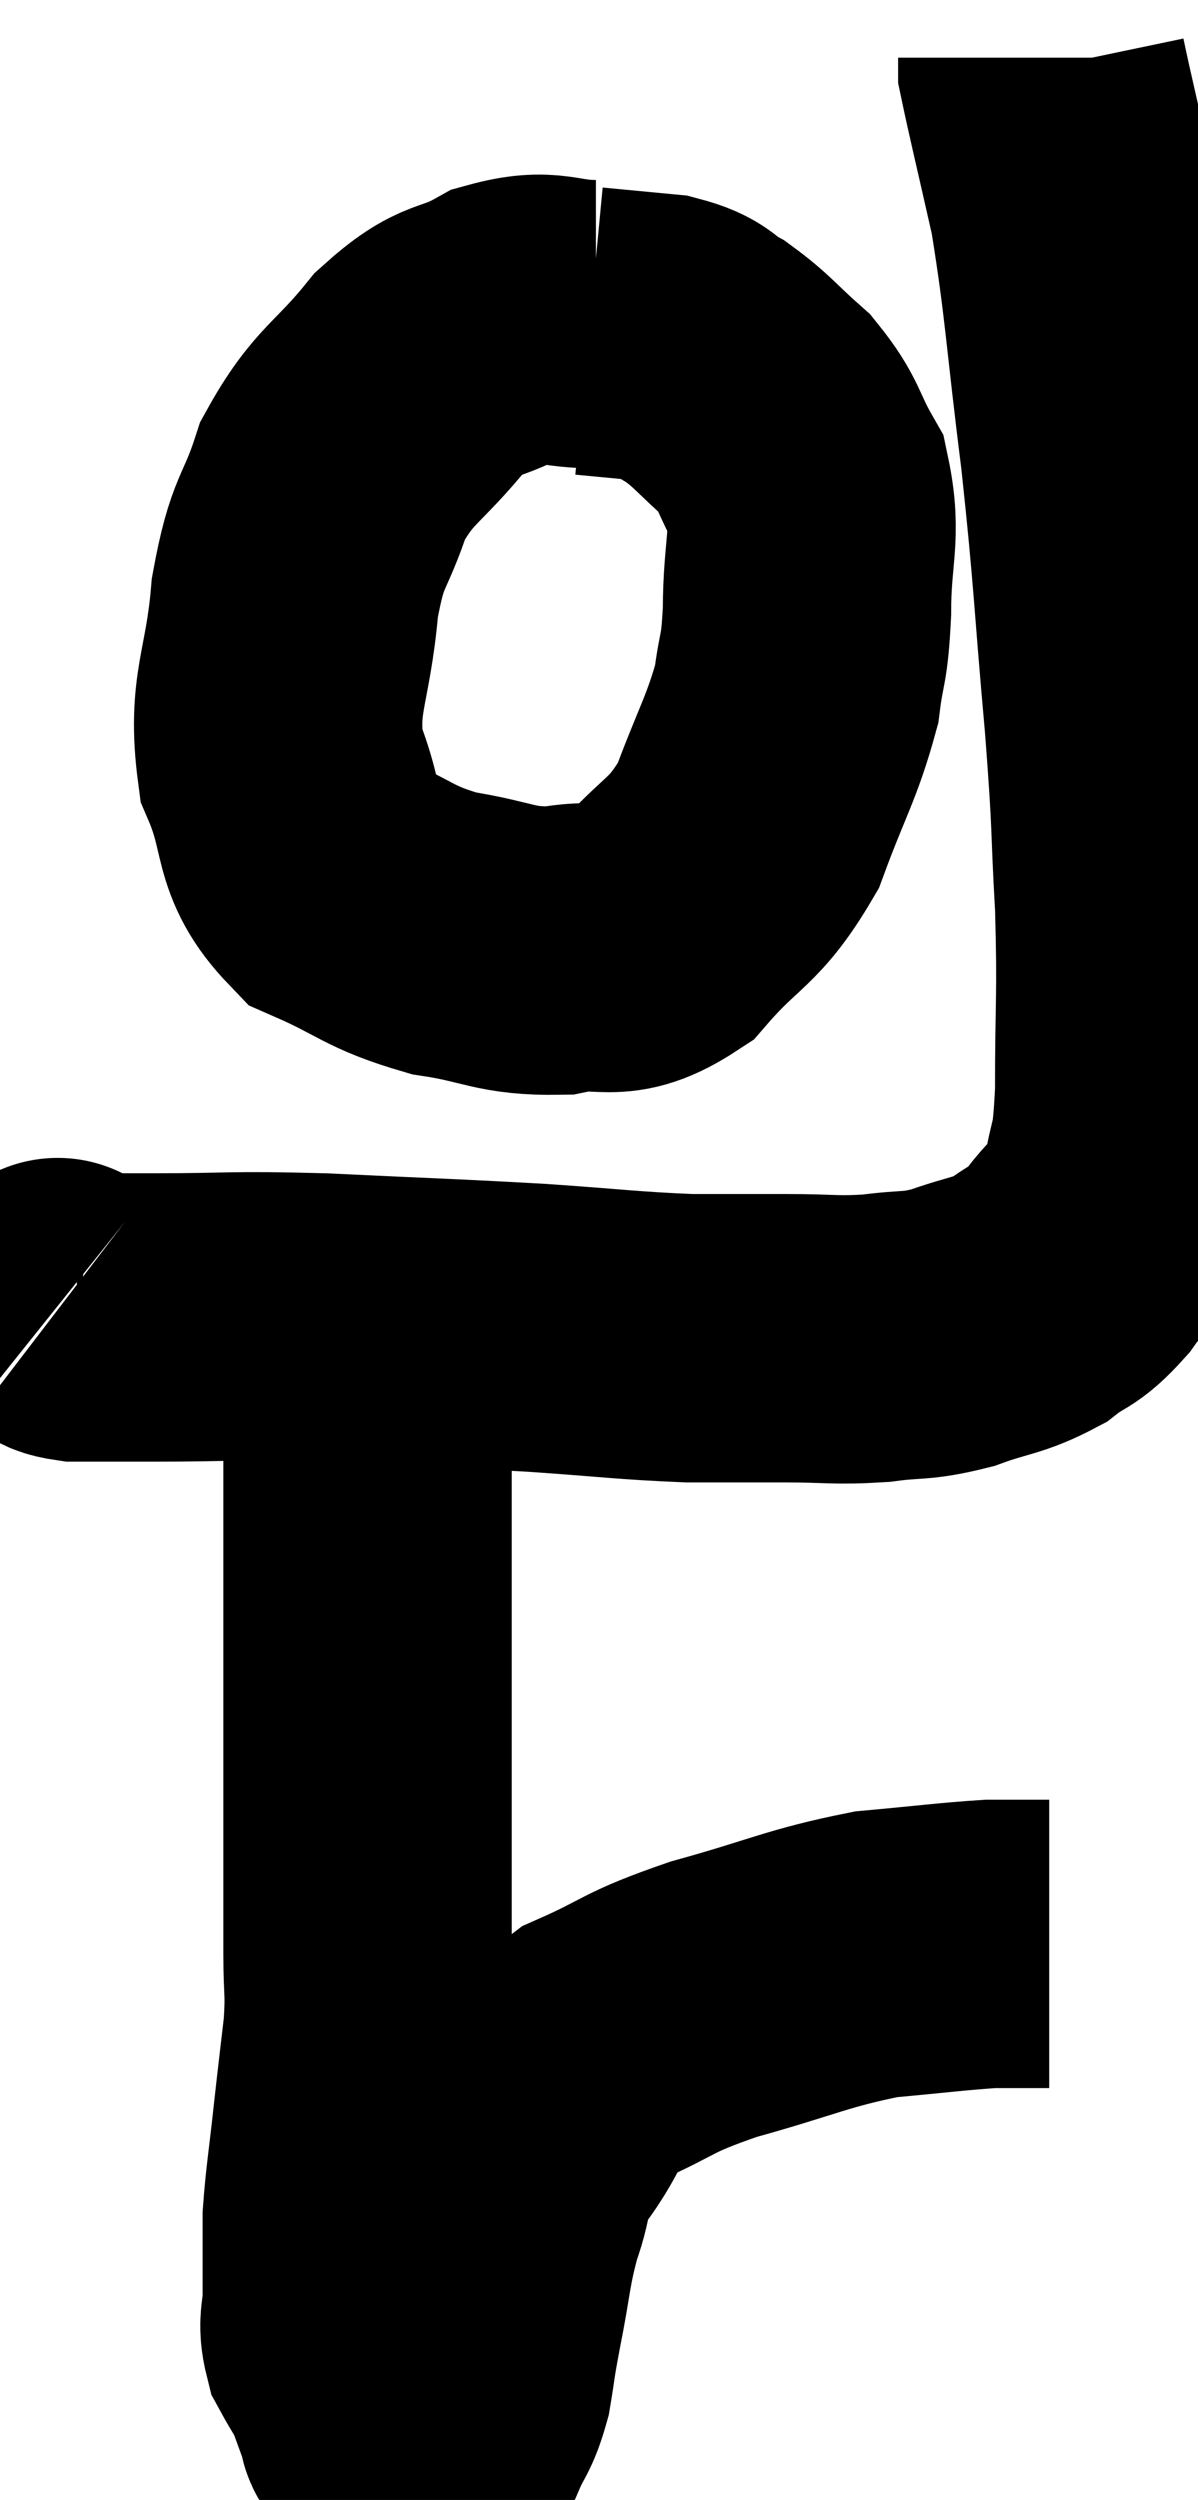 <svg xmlns="http://www.w3.org/2000/svg" viewBox="15.407 3.32 20.773 43.34" width="20.773" height="43.34"><path d="M 16.44 25.92 C 16.44 25.92, 16.365 25.86, 16.44 25.92 C 16.59 26.04, 16.335 26.1, 16.74 26.16 C 17.4 26.16, 16.995 26.16, 18.06 26.16 C 19.53 26.16, 19.335 26.115, 21 26.16 C 22.86 26.25, 23.13 26.25, 24.72 26.34 C 26.04 26.43, 26.28 26.475, 27.36 26.52 C 28.2 26.52, 28.23 26.52, 29.04 26.52 C 29.82 26.52, 29.88 26.565, 30.6 26.52 C 31.26 26.43, 31.26 26.505, 31.92 26.34 C 32.58 26.1, 32.7 26.145, 33.24 25.86 C 33.66 25.53, 33.66 25.665, 34.08 25.2 C 34.5 24.6, 34.65 24.735, 34.92 24 C 35.04 23.13, 35.1 23.505, 35.16 22.26 C 35.16 20.64, 35.205 20.625, 35.16 19.02 C 35.07 17.43, 35.13 17.805, 34.98 15.84 C 34.77 13.5, 34.8 13.395, 34.56 11.16 C 34.29 9.03, 34.29 8.565, 34.02 6.9 C 33.75 5.7, 33.615 5.145, 33.48 4.5 C 33.48 4.41, 33.48 4.365, 33.48 4.32 C 33.48 4.32, 33.48 4.32, 33.48 4.32 L 33.48 4.32" fill="none" stroke="black" stroke-width="5"></path><path d="M 25.74 8.94 C 24.96 8.94, 24.945 8.73, 24.18 8.94 C 23.43 9.36, 23.43 9.105, 22.68 9.78 C 21.93 10.71, 21.72 10.665, 21.18 11.64 C 20.85 12.66, 20.745 12.45, 20.52 13.68 C 20.4 15.12, 20.115 15.315, 20.28 16.56 C 20.73 17.61, 20.475 17.925, 21.18 18.66 C 22.14 19.08, 22.125 19.215, 23.1 19.5 C 24.09 19.65, 24.15 19.815, 25.08 19.8 C 25.95 19.62, 25.995 19.98, 26.82 19.44 C 27.6 18.54, 27.78 18.66, 28.38 17.64 C 28.8 16.5, 28.965 16.29, 29.22 15.36 C 29.31 14.64, 29.355 14.82, 29.4 13.92 C 29.4 12.84, 29.58 12.615, 29.4 11.76 C 29.04 11.13, 29.115 11.04, 28.68 10.5 C 28.17 10.05, 28.11 9.93, 27.66 9.6 C 27.27 9.39, 27.39 9.315, 26.88 9.18 C 26.25 9.12, 25.935 9.09, 25.62 9.06 C 25.62 9.06, 25.62 9.06, 25.62 9.06 L 25.62 9.06" fill="none" stroke="black" stroke-width="5"></path><path d="M 22.02 25.02 C 21.9 25.68, 21.84 25.515, 21.78 26.34 C 21.78 27.33, 21.78 27.165, 21.78 28.32 C 21.78 29.64, 21.78 29.415, 21.78 30.96 C 21.78 32.73, 21.78 32.94, 21.78 34.5 C 21.78 35.85, 21.78 36.195, 21.78 37.2 C 21.78 37.86, 21.825 37.8, 21.78 38.52 C 21.69 39.3, 21.69 39.27, 21.6 40.08 C 21.51 40.92, 21.465 41.145, 21.42 41.76 C 21.42 42.15, 21.42 42.195, 21.42 42.54 C 21.42 42.84, 21.42 42.795, 21.42 43.14 C 21.42 43.53, 21.33 43.56, 21.42 43.92 C 21.6 44.25, 21.63 44.25, 21.78 44.58 C 21.9 44.91, 21.945 45.03, 22.02 45.24 C 22.05 45.33, 22.02 45.36, 22.08 45.42 C 22.17 45.45, 22.125 45.42, 22.26 45.48 C 22.44 45.57, 22.455 45.63, 22.62 45.66 C 22.77 45.63, 22.785 45.645, 22.92 45.6 C 23.04 45.54, 23.01 45.72, 23.16 45.48 C 23.34 45.06, 23.385 45.12, 23.52 44.64 C 23.61 44.1, 23.565 44.28, 23.7 43.56 C 23.88 42.66, 23.85 42.54, 24.06 41.76 C 24.3 41.1, 24.12 41.16, 24.54 40.44 C 25.14 39.66, 24.93 39.495, 25.74 38.88 C 26.76 38.43, 26.565 38.4, 27.78 37.98 C 29.19 37.59, 29.4 37.44, 30.6 37.2 C 31.59 37.11, 31.905 37.065, 32.58 37.02 C 32.94 37.02, 33.045 37.02, 33.3 37.02 C 33.45 37.02, 33.525 37.02, 33.6 37.02 L 33.6 37.02" fill="none" stroke="black" stroke-width="5"></path></svg>